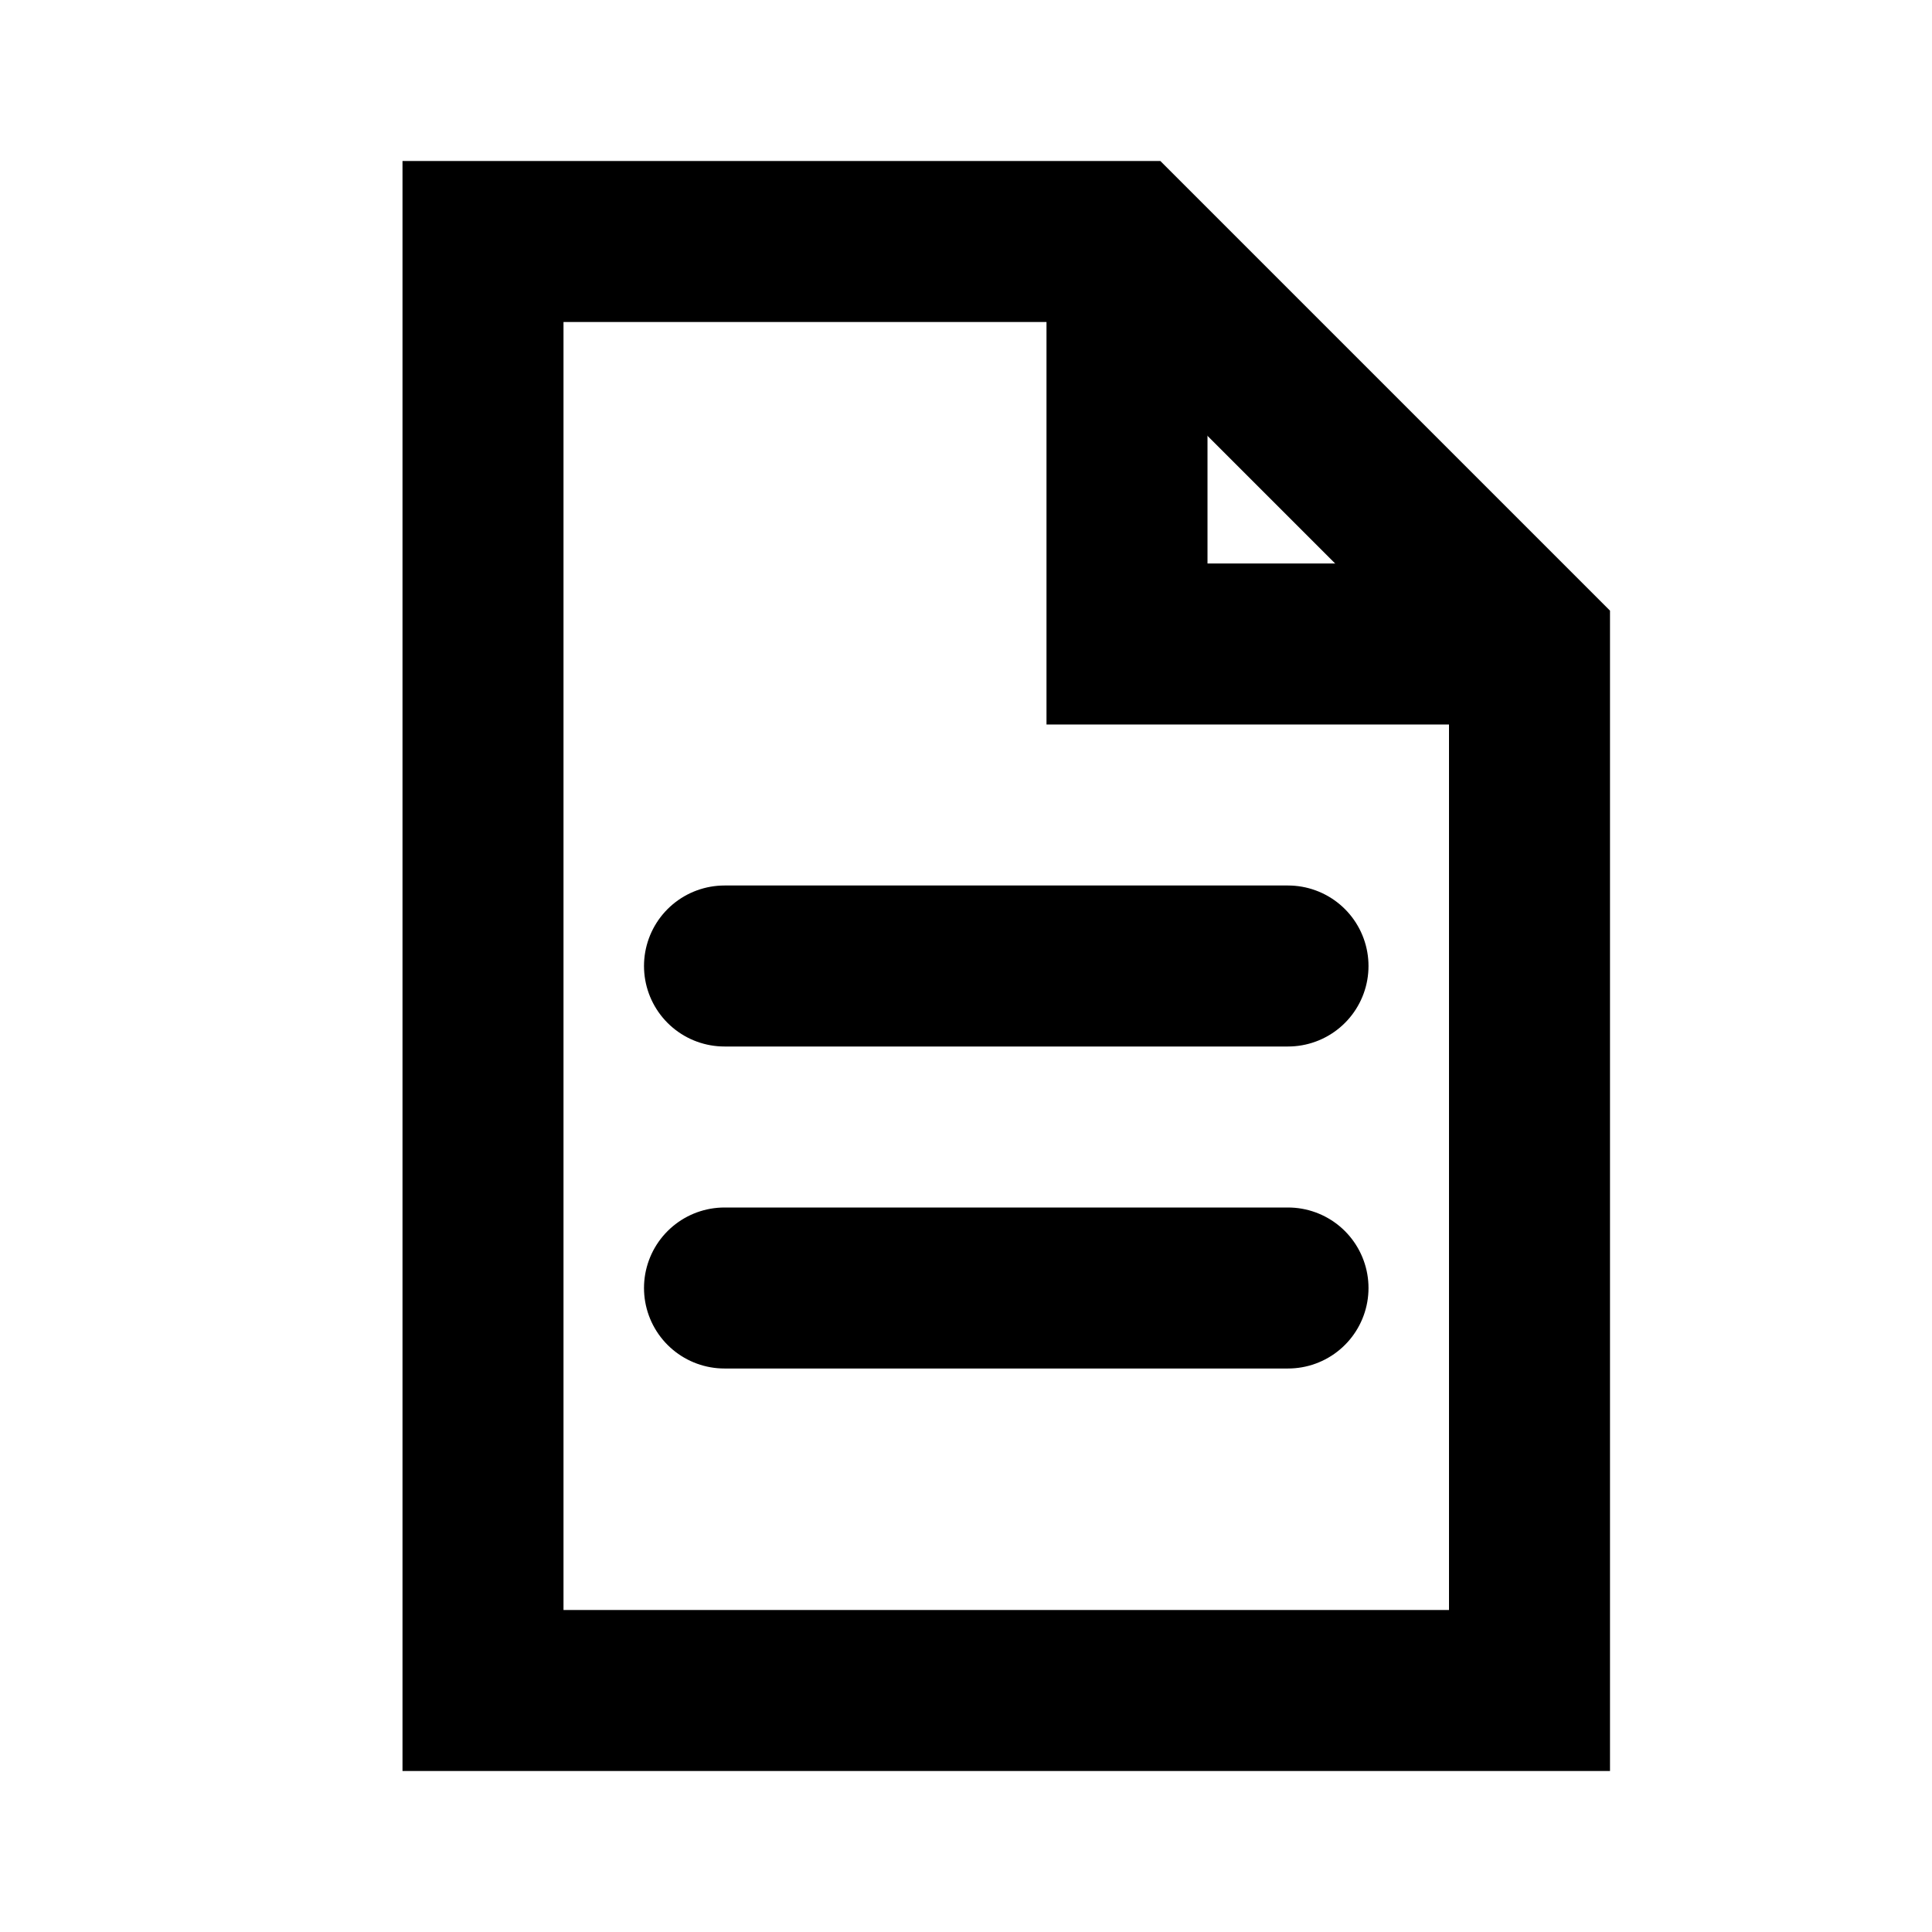 <?xml version="1.0" encoding="UTF-8"?>
<svg width="24" height="24" viewBox="0 0 24 24" fill="none" xmlns="http://www.w3.org/2000/svg">
    <path d="M6 3H14L19 8V21H6V3Z" stroke="currentColor" stroke-width="2"/>
    <path d="M14 3V8H19" stroke="currentColor" stroke-width="2"/>
    <line x1="9" y1="12" x2="16" y2="12" stroke="currentColor" stroke-width="2" stroke-linecap="round"/>
    <line x1="9" y1="16" x2="16" y2="16" stroke="currentColor" stroke-width="2" stroke-linecap="round"/>
</svg>
